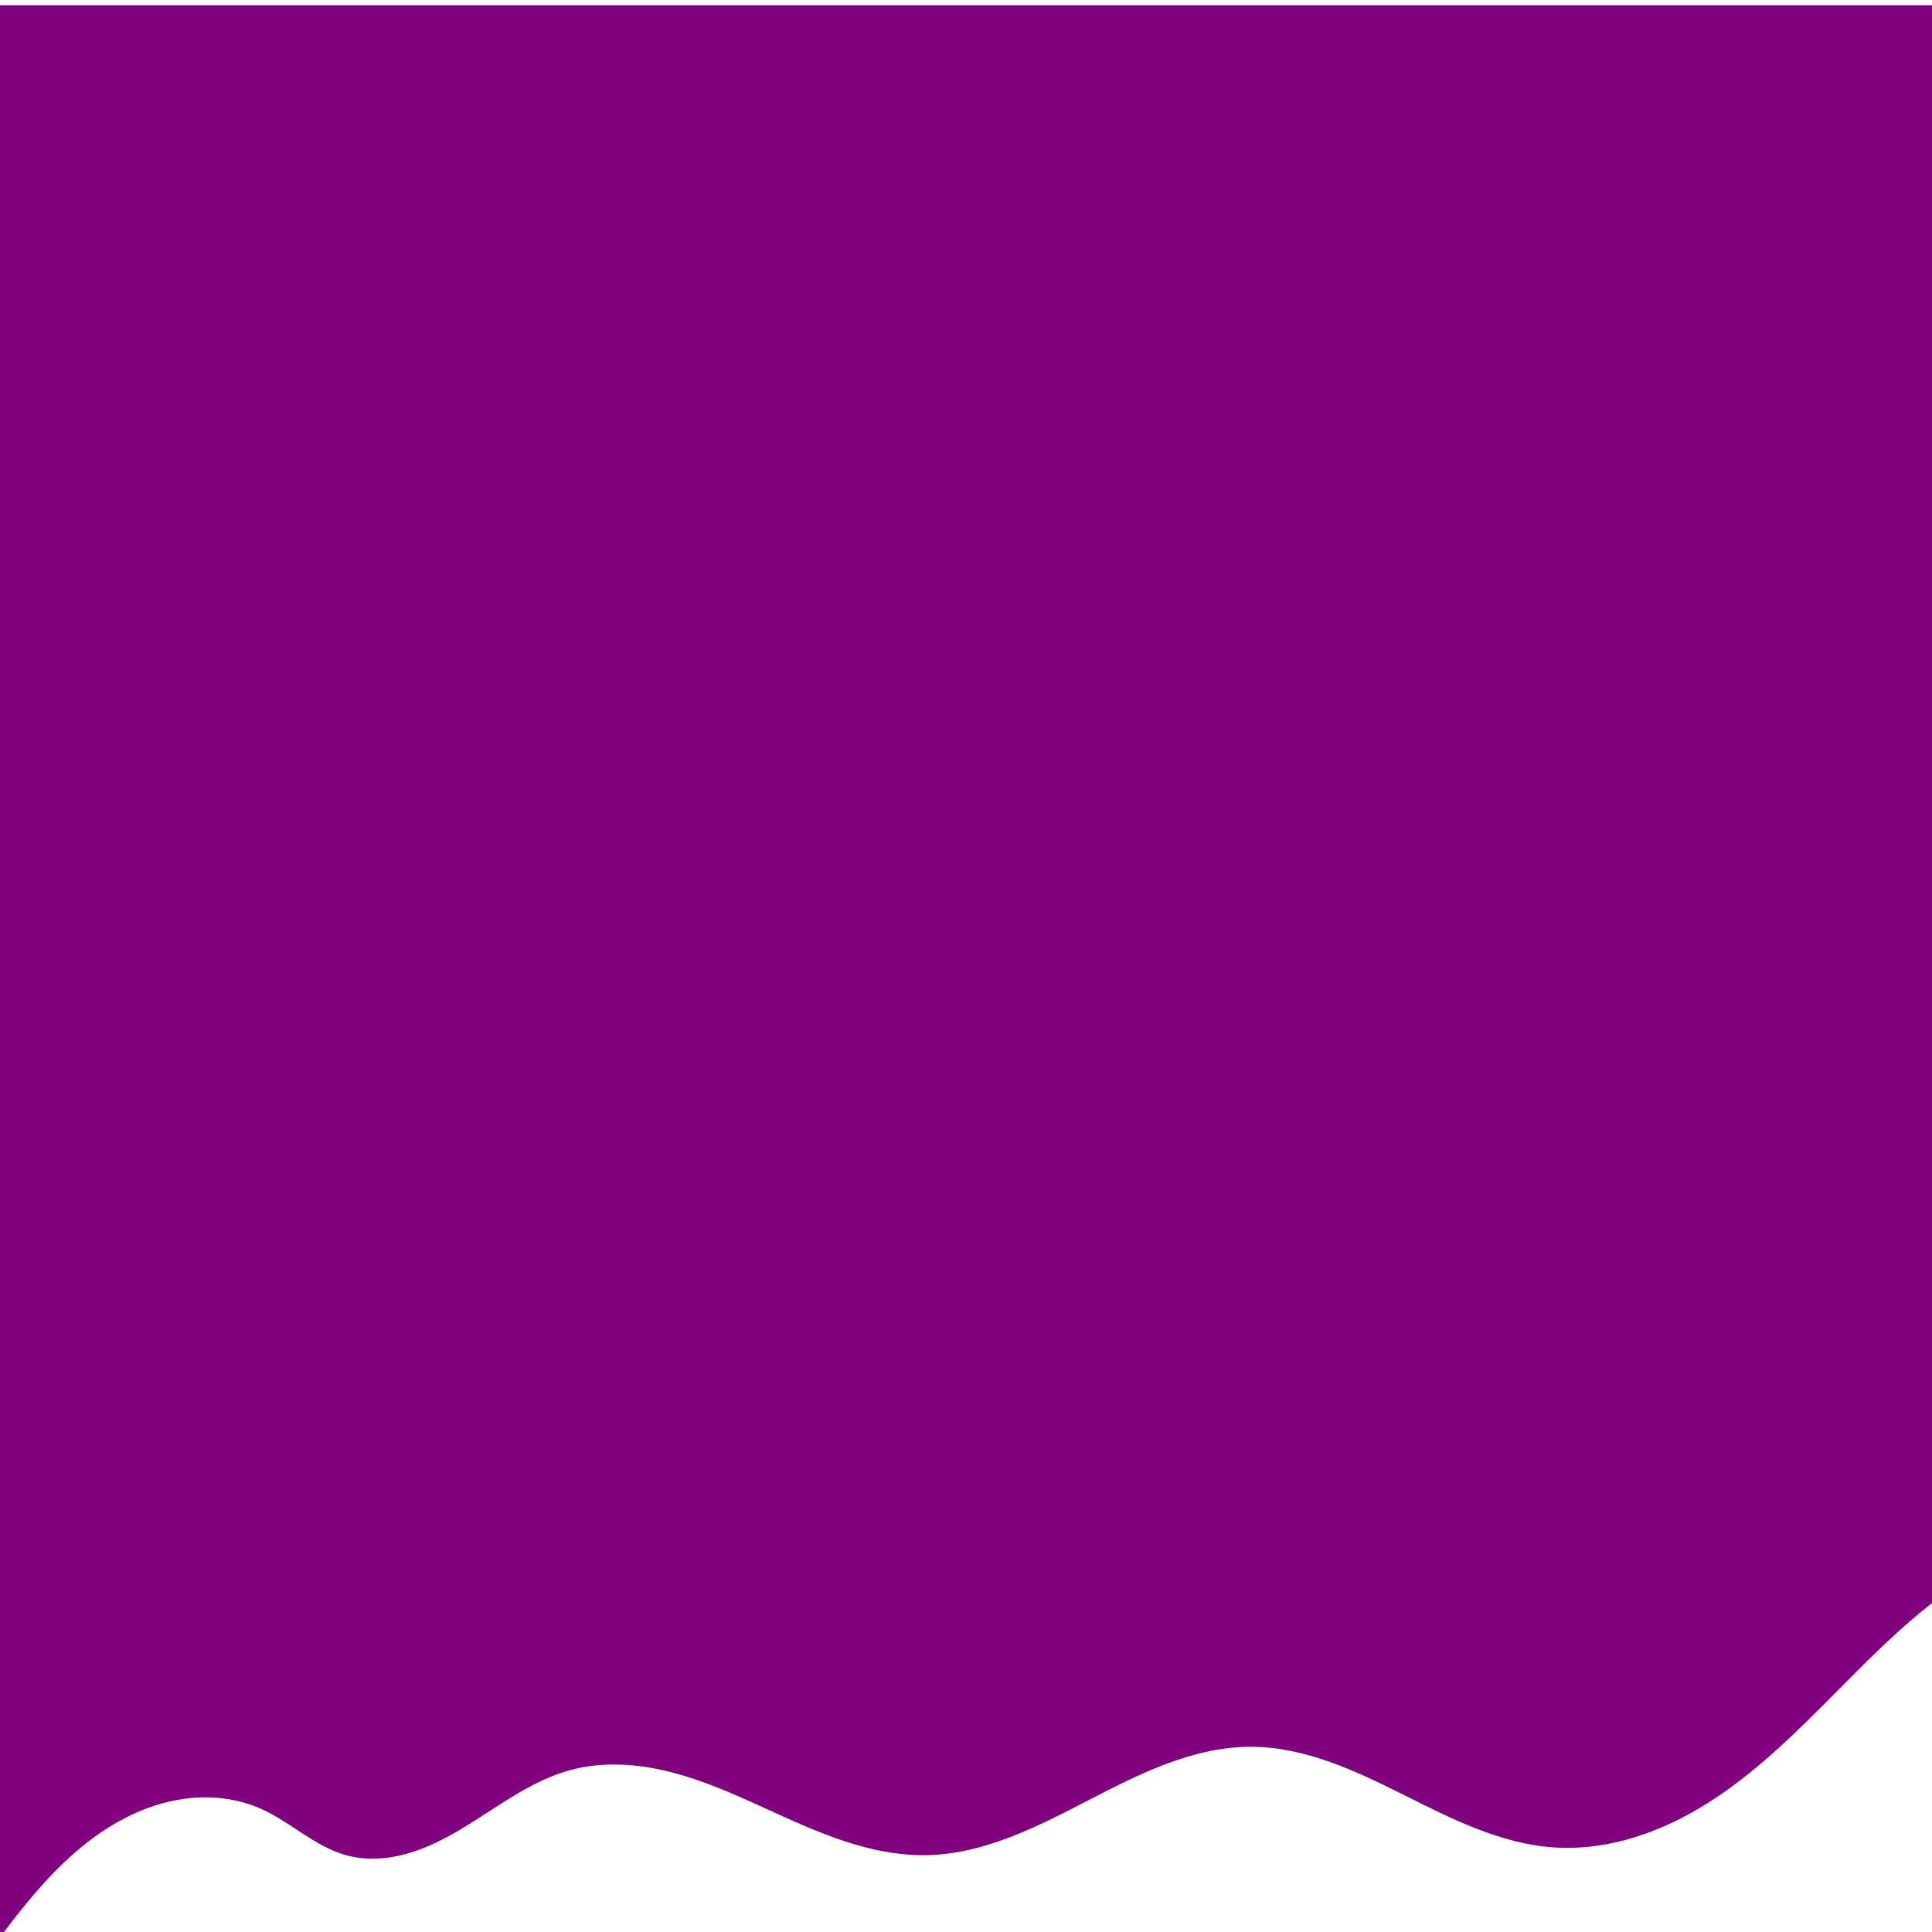 <?xml version="1.0" encoding="UTF-8" standalone="no"?>
<!-- Created with Inkscape (http://www.inkscape.org/) -->

<svg
   xmlns:dc="http://purl.org/dc/elements/1.1/"
   xmlns:cc="http://creativecommons.org/ns#"
   xmlns:rdf="http://www.w3.org/1999/02/22-rdf-syntax-ns#"
   xmlns:svg="http://www.w3.org/2000/svg"
   xmlns="http://www.w3.org/2000/svg"
   xmlns:sodipodi="http://sodipodi.sourceforge.net/DTD/sodipodi-0.dtd"
   xmlns:inkscape="http://www.inkscape.org/namespaces/inkscape"
   width="250"
   height="250"
   viewBox="0 0 66.146 66.146"
   version="1.1"
   id="svg8"
   inkscape:version="0.92.3 (2405546, 2018-03-11)"
   sodipodi:docname="profile-bg.svg">
  <defs
     id="defs2">
    <inkscape:path-effect
       effect="spiro"
       id="path-effect155"
       is_visible="true" />
  </defs>
  <sodipodi:namedview
     id="base"
     pagecolor="#ffffff"
     bordercolor="#666666"
     borderopacity="1.0"
     inkscape:pageopacity="0.0"
     inkscape:pageshadow="2"
     inkscape:zoom="1"
     inkscape:cx="124.42857"
     inkscape:cy="120.99987"
     inkscape:document-units="px"
     inkscape:current-layer="layer1"
     showgrid="false"
     units="px"
     showborder="false"
     inkscape:window-width="1280"
     inkscape:window-height="752"
     inkscape:window-x="0"
     inkscape:window-y="24"
     inkscape:window-maximized="1"
     fit-margin-top="0"
     fit-margin-left="0"
     fit-margin-right="0"
     fit-margin-bottom="0" />
  <g
     inkscape:label="Layer 1"
     inkscape:groupmode="layer"
     id="layer1"
     transform="translate(49.212,-114.702)">
    <path
       style="fill:#800080;fill-rule:evenodd;stroke-width:1"
       d="m -186,433.52 v 250 c 4.112,-5.501 8.53,-10.97 14.355,-14.607 2.913,-1.819 6.159,-3.148 9.557,-3.646 3.398,-0.498 6.95,-0.141 10.088,1.254 1.915,0.851 3.642,2.065 5.398,3.207 1.757,1.142 3.583,2.232 5.602,2.793 2.554,0.71 5.299,0.529 7.852,-0.184 2.553,-0.713 4.935,-1.937 7.205,-3.305 4.54,-2.736 8.826,-6.131 13.943,-7.512 3.869,-1.044 7.993,-0.855 11.904,0.018 3.911,0.872 7.642,2.406 11.299,4.045 3.657,1.639 7.27,3.393 11.045,4.736 3.775,1.344 7.745,2.276 11.752,2.201 7.451,-0.138 14.354,-3.692 20.969,-7.125 6.615,-3.433 13.579,-6.91 21.031,-6.875 6.908,0.032 13.403,3.086 19.582,6.176 6.179,3.09 12.526,6.343 19.418,6.824 6.244,0.436 12.489,-1.48 17.943,-4.551 5.454,-3.07 10.195,-7.253 14.672,-11.627 4.477,-4.374 8.739,-8.978 13.471,-13.074 0.948,-0.82 1.923,-1.614 2.914,-2.387 V 433.52 Z"
       transform="scale(0.265)"
       id="rect151"
       inkscape:connector-curvature="0" />
  </g>
</svg>
